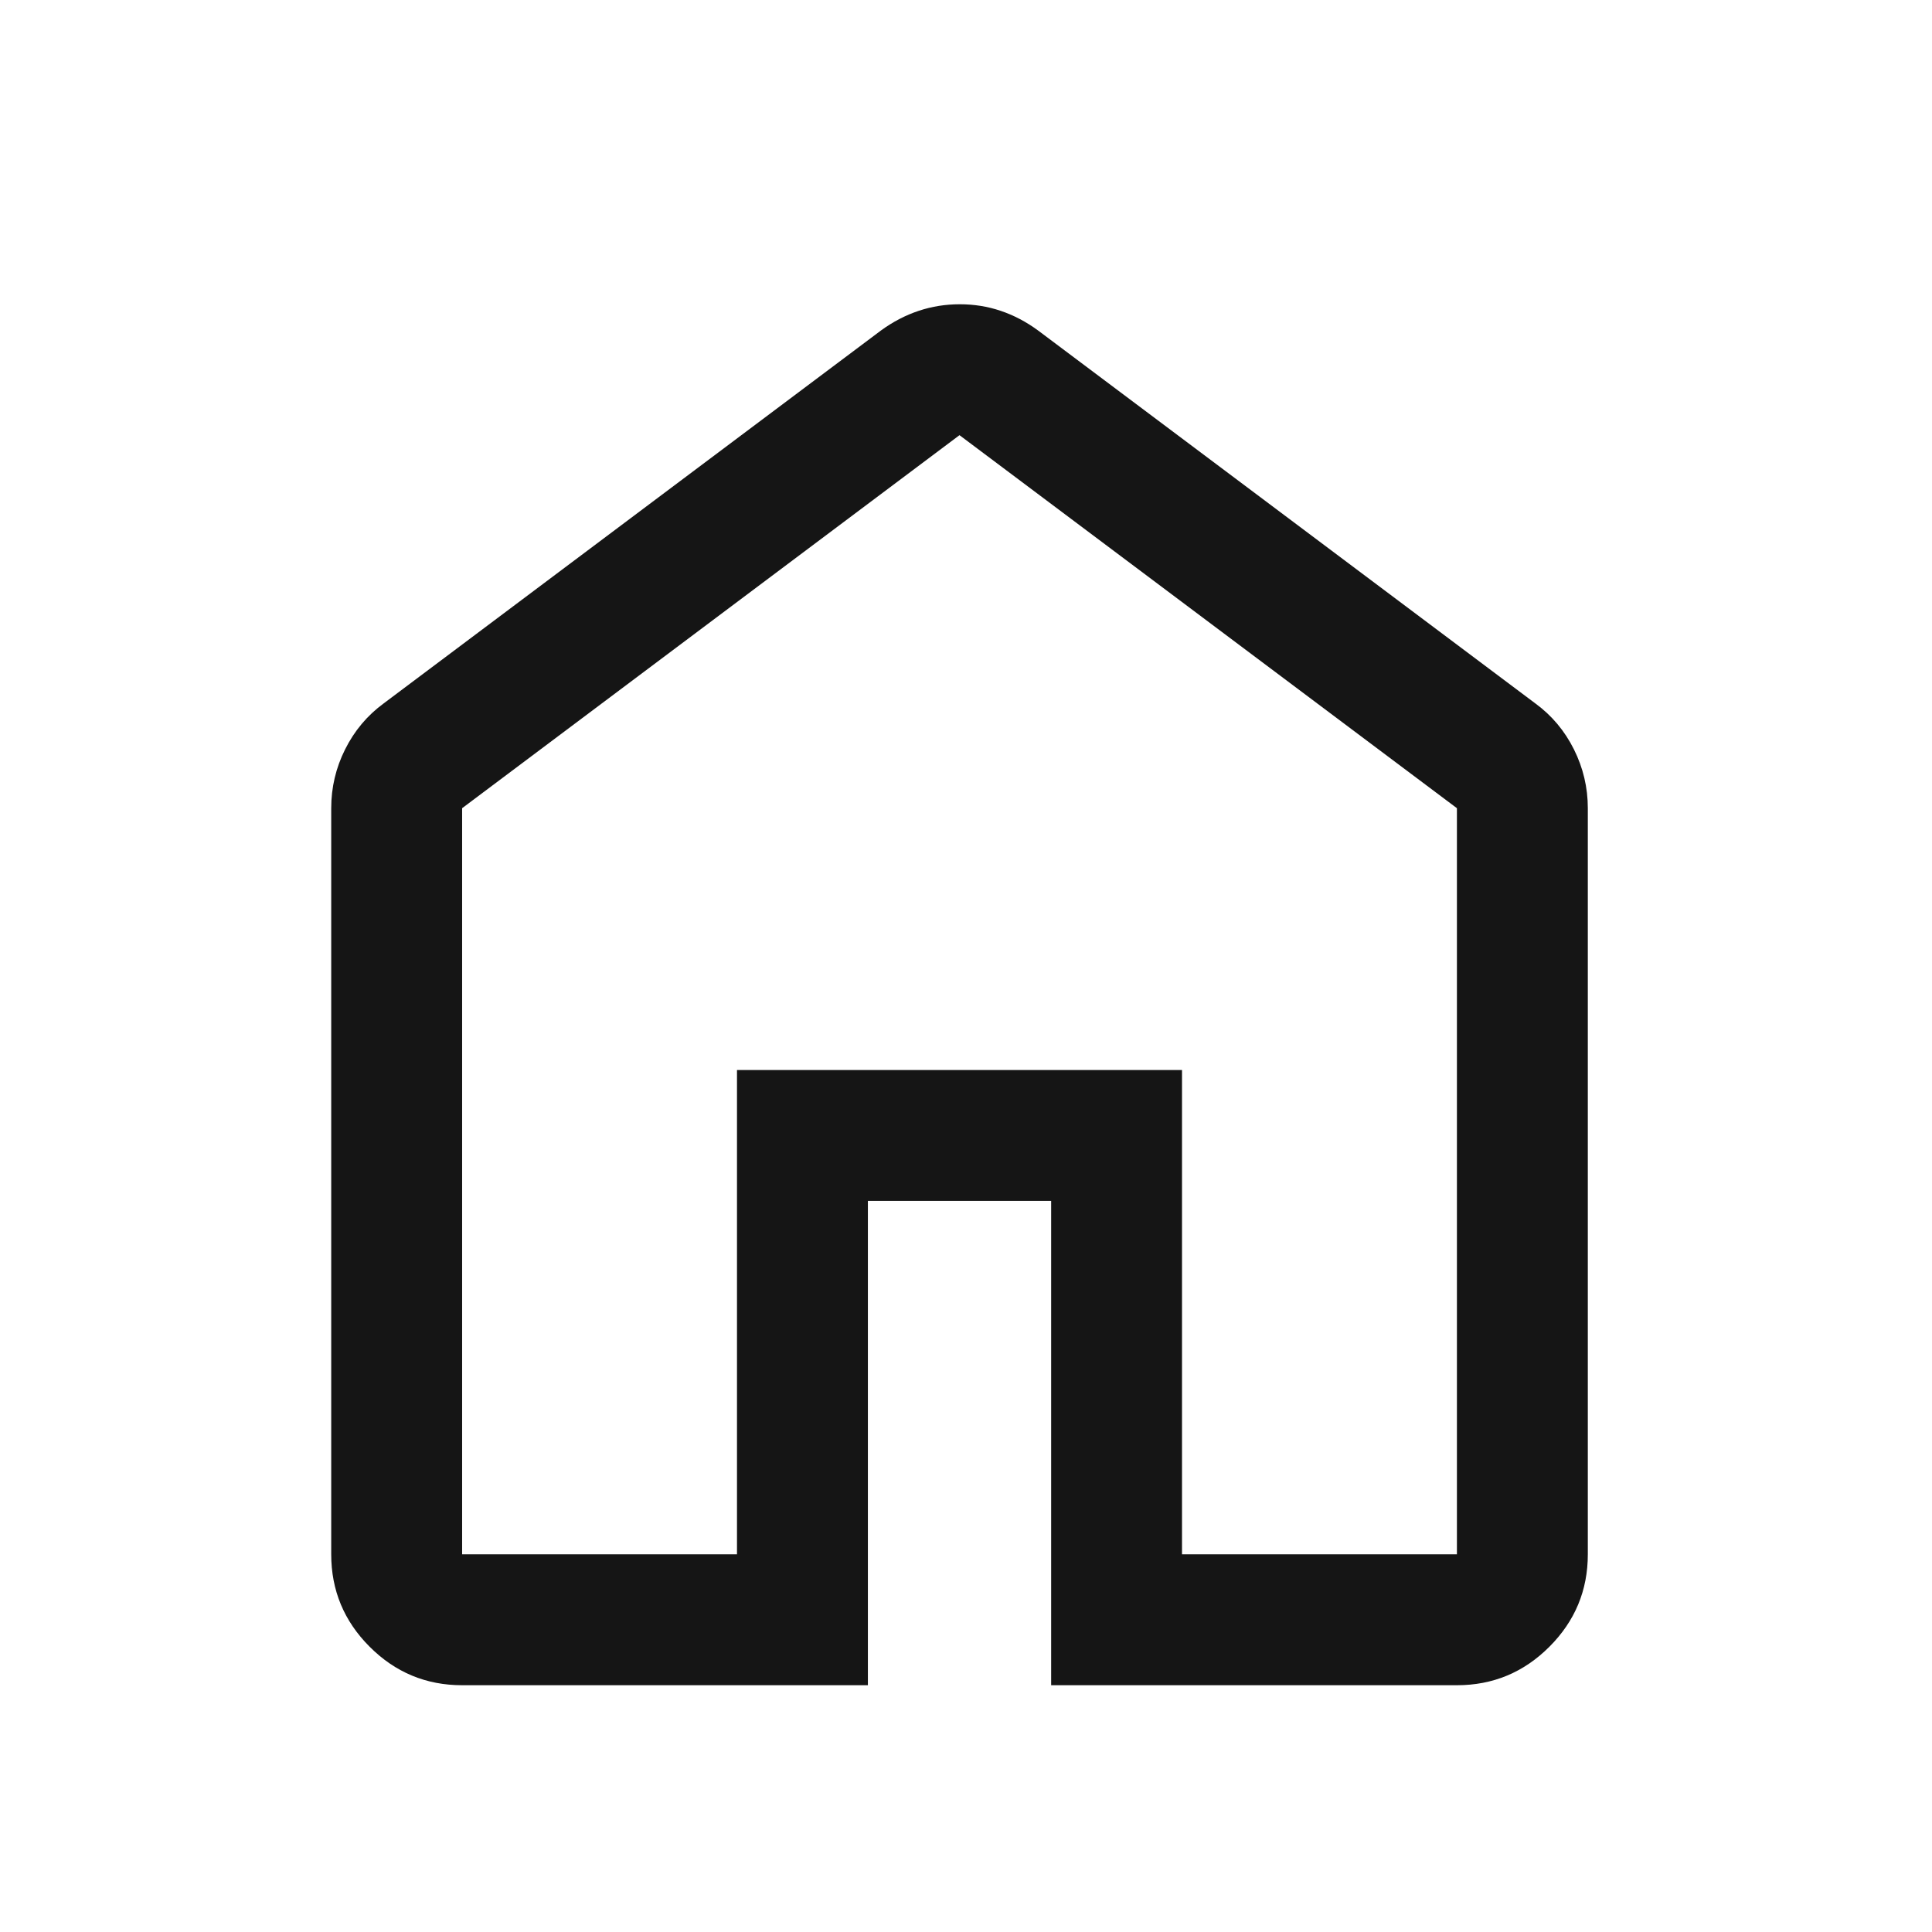 <svg width="41" height="41" viewBox="0 0 41 41" fill="none" xmlns="http://www.w3.org/2000/svg">
<mask id="mask0_63_1048" style="mask-type:alpha" maskUnits="userSpaceOnUse" x="0" y="0" width="41" height="41">
<rect x="0.362" y="0.763" width="40" height="40" fill="#D9D9D9"/>
</mask>
<g mask="url(#mask0_63_1048)">
<path d="M9.807 32.985H15.64V22.707H25.084V32.985H30.918V17.151L20.362 9.235L9.807 17.151V32.985ZM9.807 35.763C9.043 35.763 8.389 35.491 7.845 34.947C7.301 34.403 7.029 33.749 7.029 32.985V17.151C7.029 16.712 7.127 16.295 7.324 15.902C7.521 15.508 7.793 15.184 8.14 14.929L18.696 7.013C18.951 6.827 19.218 6.689 19.497 6.596C19.776 6.503 20.066 6.457 20.368 6.457C20.67 6.457 20.959 6.503 21.235 6.596C21.511 6.689 21.776 6.827 22.029 7.013L32.584 14.929C32.932 15.184 33.204 15.508 33.401 15.902C33.597 16.295 33.696 16.712 33.696 17.151V32.985C33.696 33.749 33.424 34.403 32.88 34.947C32.336 35.491 31.682 35.763 30.918 35.763H22.307V25.485H18.418V35.763H9.807Z" fill="#151515"/>
</g>
</svg>
